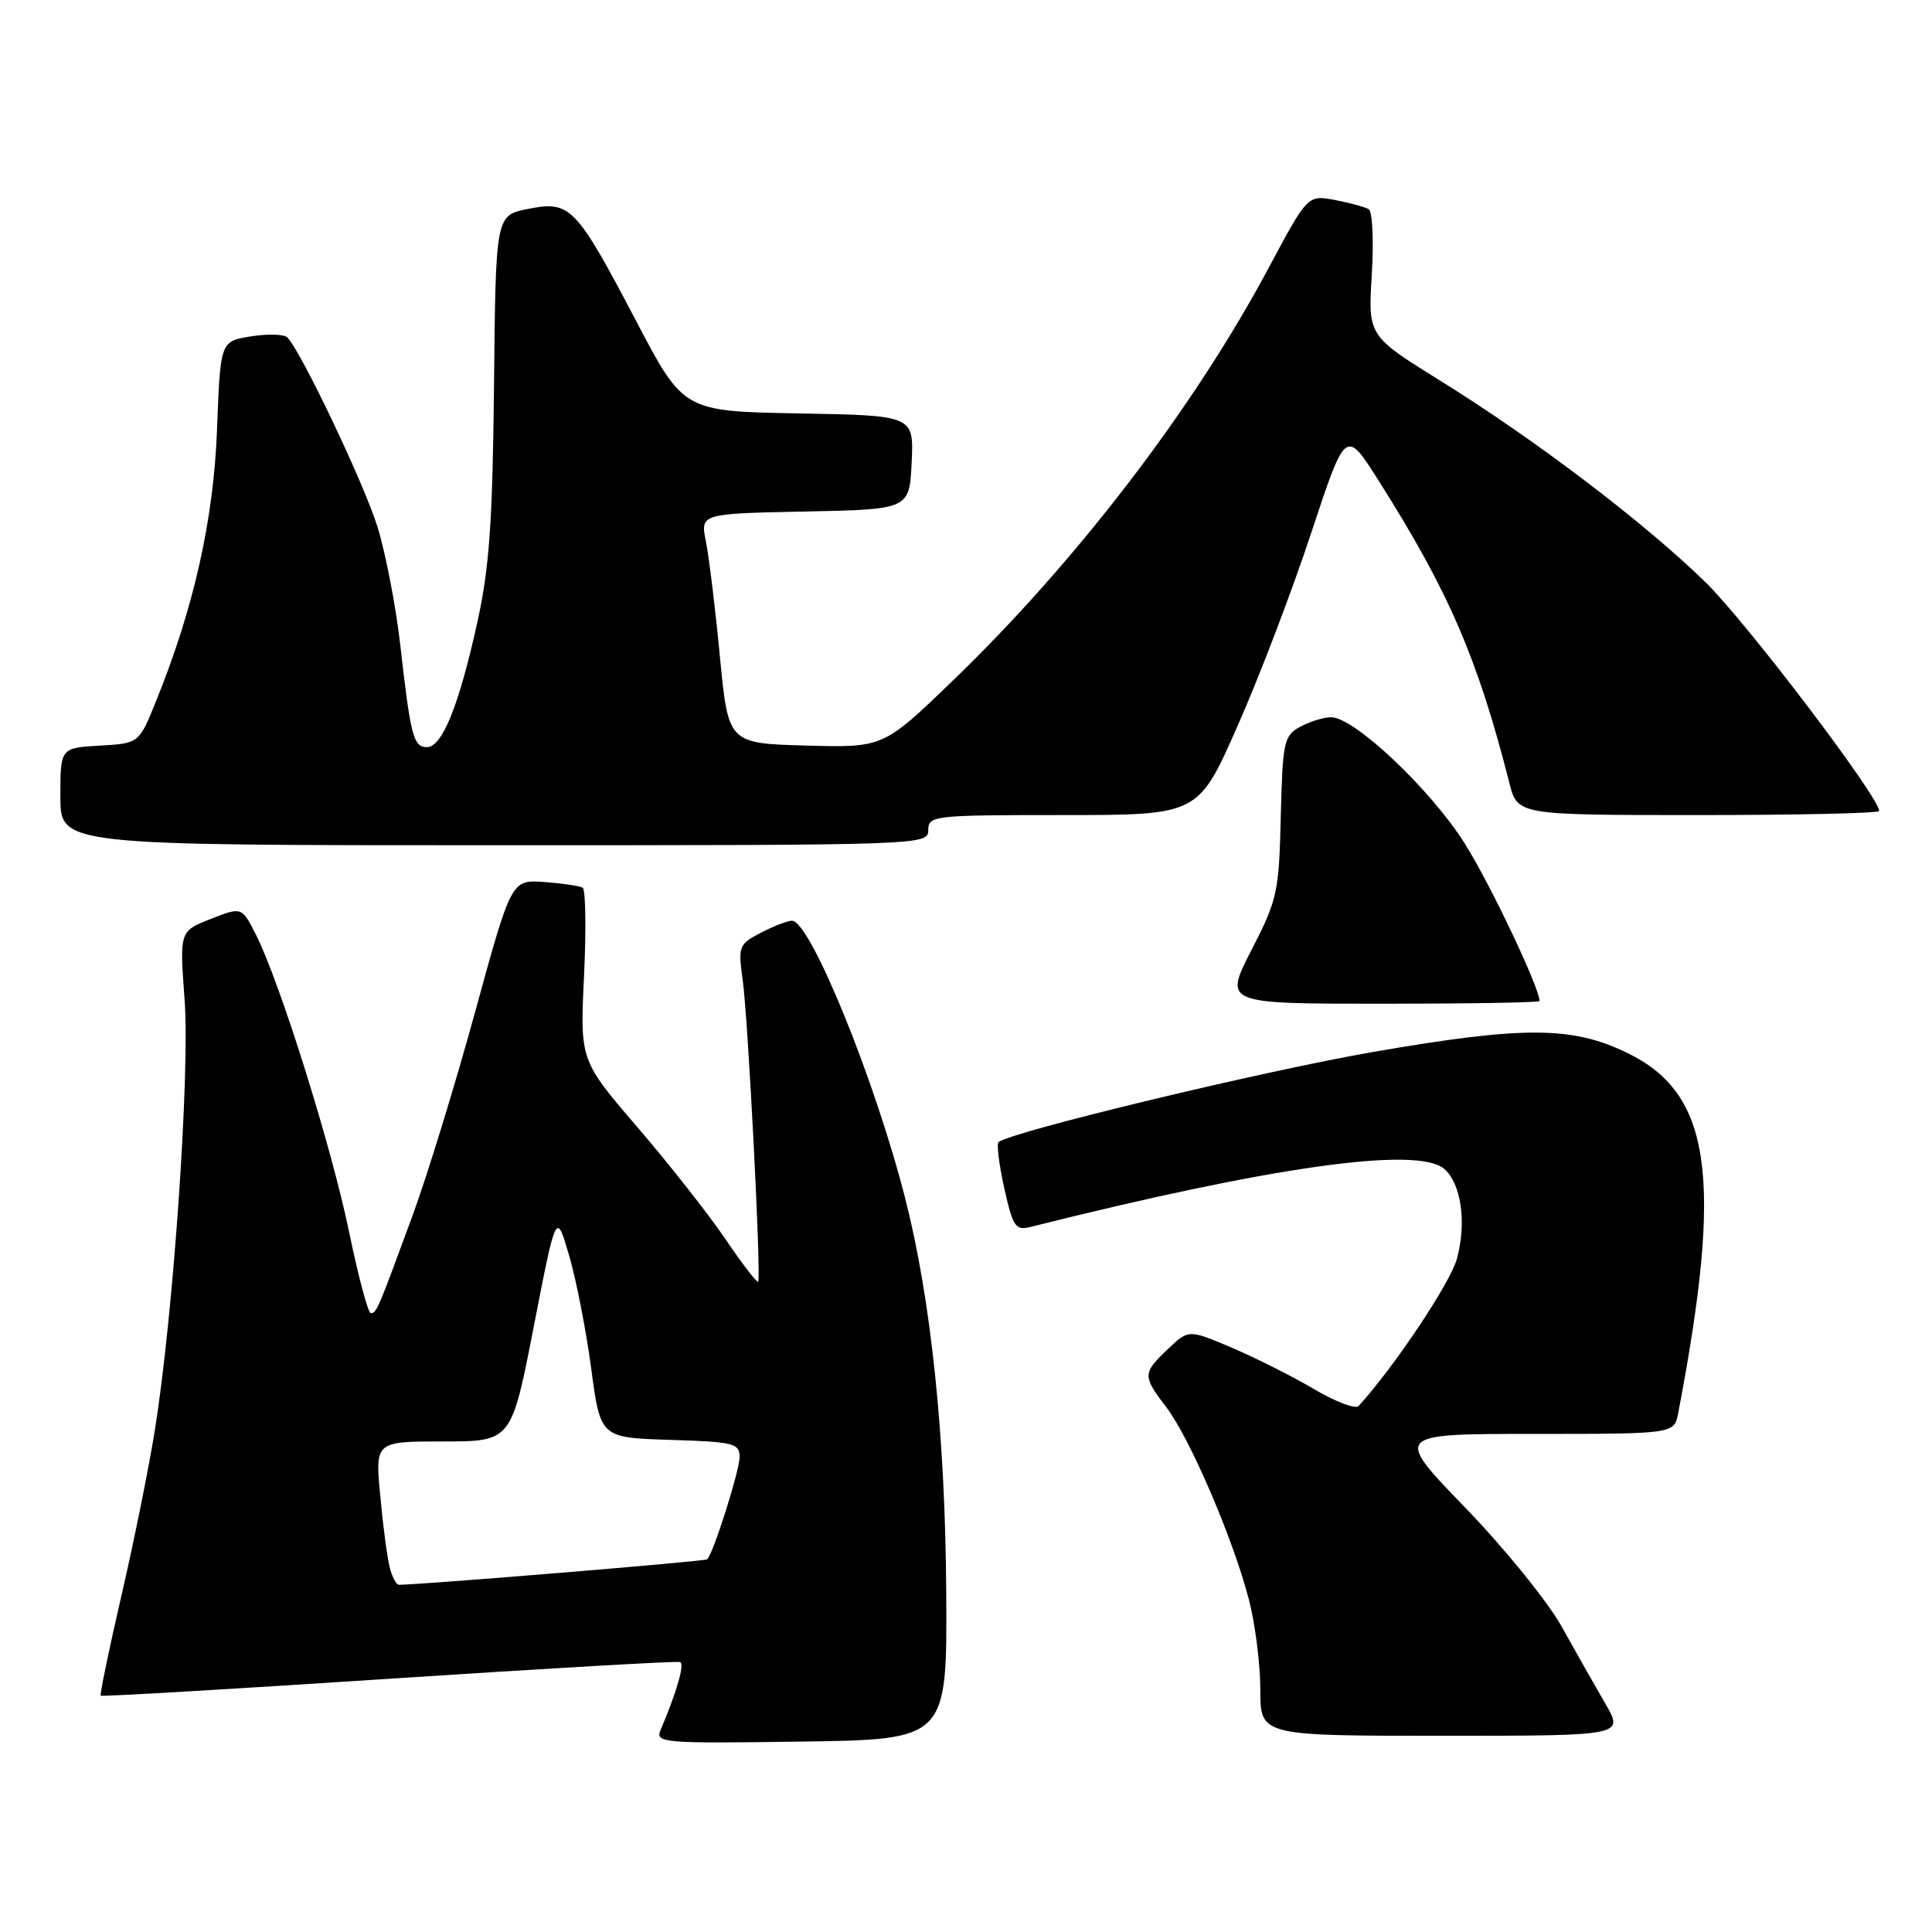 <?xml version="1.0" encoding="UTF-8" standalone="no"?>
<!DOCTYPE svg PUBLIC "-//W3C//DTD SVG 1.1//EN" "http://www.w3.org/Graphics/SVG/1.1/DTD/svg11.dtd" >
<svg xmlns="http://www.w3.org/2000/svg" xmlns:xlink="http://www.w3.org/1999/xlink" version="1.1" viewBox="0 0 256 256">
 <g >
 <path fill="currentColor"
d=" M 125.38 211.00 C 125.26 190.32 123.37 172.22 119.95 158.82 C 115.91 142.97 107.35 122.00 104.94 122.00 C 104.37 122.00 102.52 122.71 100.83 123.59 C 97.89 125.11 97.79 125.38 98.41 129.84 C 99.13 135.07 100.89 169.32 100.46 169.83 C 100.30 170.01 98.35 167.47 96.12 164.18 C 93.89 160.90 88.65 154.23 84.46 149.36 C 76.85 140.50 76.85 140.50 77.39 129.29 C 77.68 123.12 77.60 117.87 77.21 117.63 C 76.82 117.39 74.53 117.05 72.13 116.87 C 67.76 116.56 67.76 116.56 62.97 134.03 C 60.34 143.64 56.61 155.78 54.69 161.00 C 50.05 173.63 49.89 174.00 49.13 174.00 C 48.77 174.00 47.48 169.16 46.26 163.25 C 43.94 151.98 37.08 130.10 33.90 123.82 C 32.03 120.15 32.03 120.15 27.91 121.77 C 23.79 123.39 23.79 123.39 24.46 132.44 C 25.18 142.26 22.98 174.16 20.51 189.56 C 19.71 194.54 17.72 204.42 16.07 211.52 C 14.43 218.61 13.21 224.54 13.35 224.68 C 13.49 224.83 30.66 223.82 51.50 222.45 C 72.34 221.08 89.71 220.08 90.11 220.23 C 90.75 220.47 89.71 224.09 87.52 229.27 C 86.81 230.94 87.93 231.03 106.13 230.77 C 125.50 230.50 125.50 230.50 125.38 211.00 Z  M 212.72 225.75 C 211.36 223.41 208.75 218.80 206.91 215.50 C 205.07 212.20 199.32 205.11 194.13 199.75 C 184.70 190.00 184.70 190.00 203.27 190.00 C 221.84 190.00 221.84 190.00 222.37 187.25 C 228.33 156.04 226.78 144.97 215.69 139.55 C 208.36 135.96 201.96 135.93 182.00 139.38 C 167.41 141.90 133.63 150.04 132.31 151.35 C 132.04 151.62 132.39 154.38 133.08 157.49 C 134.23 162.61 134.56 163.08 136.61 162.56 C 168.45 154.57 187.71 151.86 191.32 154.85 C 193.60 156.74 194.36 161.94 193.06 166.76 C 192.20 169.96 184.81 181.04 180.02 186.31 C 179.61 186.75 176.94 185.73 174.07 184.04 C 171.21 182.35 166.30 179.89 163.18 178.56 C 157.50 176.15 157.50 176.15 154.75 178.76 C 151.38 181.97 151.37 182.31 154.56 186.49 C 157.67 190.57 163.41 203.94 165.48 211.93 C 166.32 215.15 167.00 220.54 167.00 223.89 C 167.00 230.00 167.00 230.00 191.10 230.00 C 215.19 230.00 215.19 230.00 212.72 225.75 Z  M 204.00 132.64 C 204.00 130.89 197.41 117.02 194.07 111.74 C 189.54 104.56 179.38 94.98 176.36 95.04 C 175.34 95.05 173.48 95.64 172.23 96.33 C 170.12 97.50 169.95 98.34 169.71 108.20 C 169.48 118.20 169.26 119.22 165.82 125.90 C 162.18 133.00 162.18 133.00 183.09 133.00 C 194.59 133.00 204.00 132.84 204.00 132.64 Z  M 123.00 110.00 C 123.00 108.07 123.67 108.00 140.88 108.00 C 158.77 108.00 158.77 108.00 163.96 96.25 C 166.82 89.79 171.22 78.27 173.73 70.65 C 178.31 56.80 178.31 56.80 182.65 63.65 C 191.95 78.33 195.78 87.17 200.00 103.75 C 201.08 108.00 201.08 108.00 225.04 108.00 C 238.22 108.00 249.00 107.76 249.00 107.46 C 249.00 105.61 231.41 82.45 226.01 77.17 C 217.90 69.25 203.49 58.30 190.88 50.47 C 181.27 44.50 181.27 44.50 181.77 36.39 C 182.04 31.93 181.86 28.03 181.37 27.73 C 180.89 27.43 178.86 26.88 176.88 26.50 C 173.27 25.83 173.27 25.83 168.08 35.54 C 158.15 54.13 142.59 74.45 126.15 90.29 C 117.03 99.07 117.03 99.07 106.77 98.79 C 96.50 98.50 96.50 98.50 95.39 87.00 C 94.79 80.67 93.95 73.83 93.54 71.78 C 92.79 68.06 92.79 68.06 106.64 67.78 C 120.50 67.50 120.50 67.50 120.80 61.28 C 121.09 55.05 121.09 55.05 105.83 54.78 C 90.57 54.50 90.57 54.50 84.29 42.53 C 76.31 27.33 75.58 26.57 69.98 27.68 C 65.68 28.53 65.68 28.53 65.46 51.01 C 65.27 69.17 64.85 75.23 63.24 82.50 C 60.80 93.54 58.59 99.00 56.57 99.00 C 54.78 99.00 54.41 97.60 53.02 85.31 C 52.44 80.26 51.09 73.29 50.02 69.81 C 48.26 64.13 39.96 46.68 38.08 44.71 C 37.66 44.28 35.50 44.22 33.26 44.57 C 29.20 45.22 29.20 45.22 28.76 56.86 C 28.31 68.86 25.68 80.59 20.64 93.00 C 18.41 98.50 18.41 98.50 13.21 98.80 C 8.00 99.10 8.00 99.10 8.00 105.55 C 8.00 112.00 8.00 112.00 65.50 112.00 C 122.33 112.00 123.00 111.98 123.00 110.00 Z  M 51.63 207.66 C 51.31 206.38 50.74 202.11 50.38 198.16 C 49.71 191.00 49.71 191.00 58.74 191.00 C 67.77 191.00 67.77 191.00 70.73 175.75 C 73.70 160.50 73.70 160.50 75.41 166.35 C 76.35 169.57 77.67 176.32 78.34 181.35 C 79.56 190.50 79.56 190.50 88.78 190.79 C 97.22 191.05 98.00 191.24 98.00 193.06 C 98.00 194.86 94.54 205.79 93.71 206.62 C 93.45 206.88 56.19 209.96 52.86 209.99 C 52.51 210.00 51.95 208.95 51.63 207.66 Z "/>
</g>
</svg>